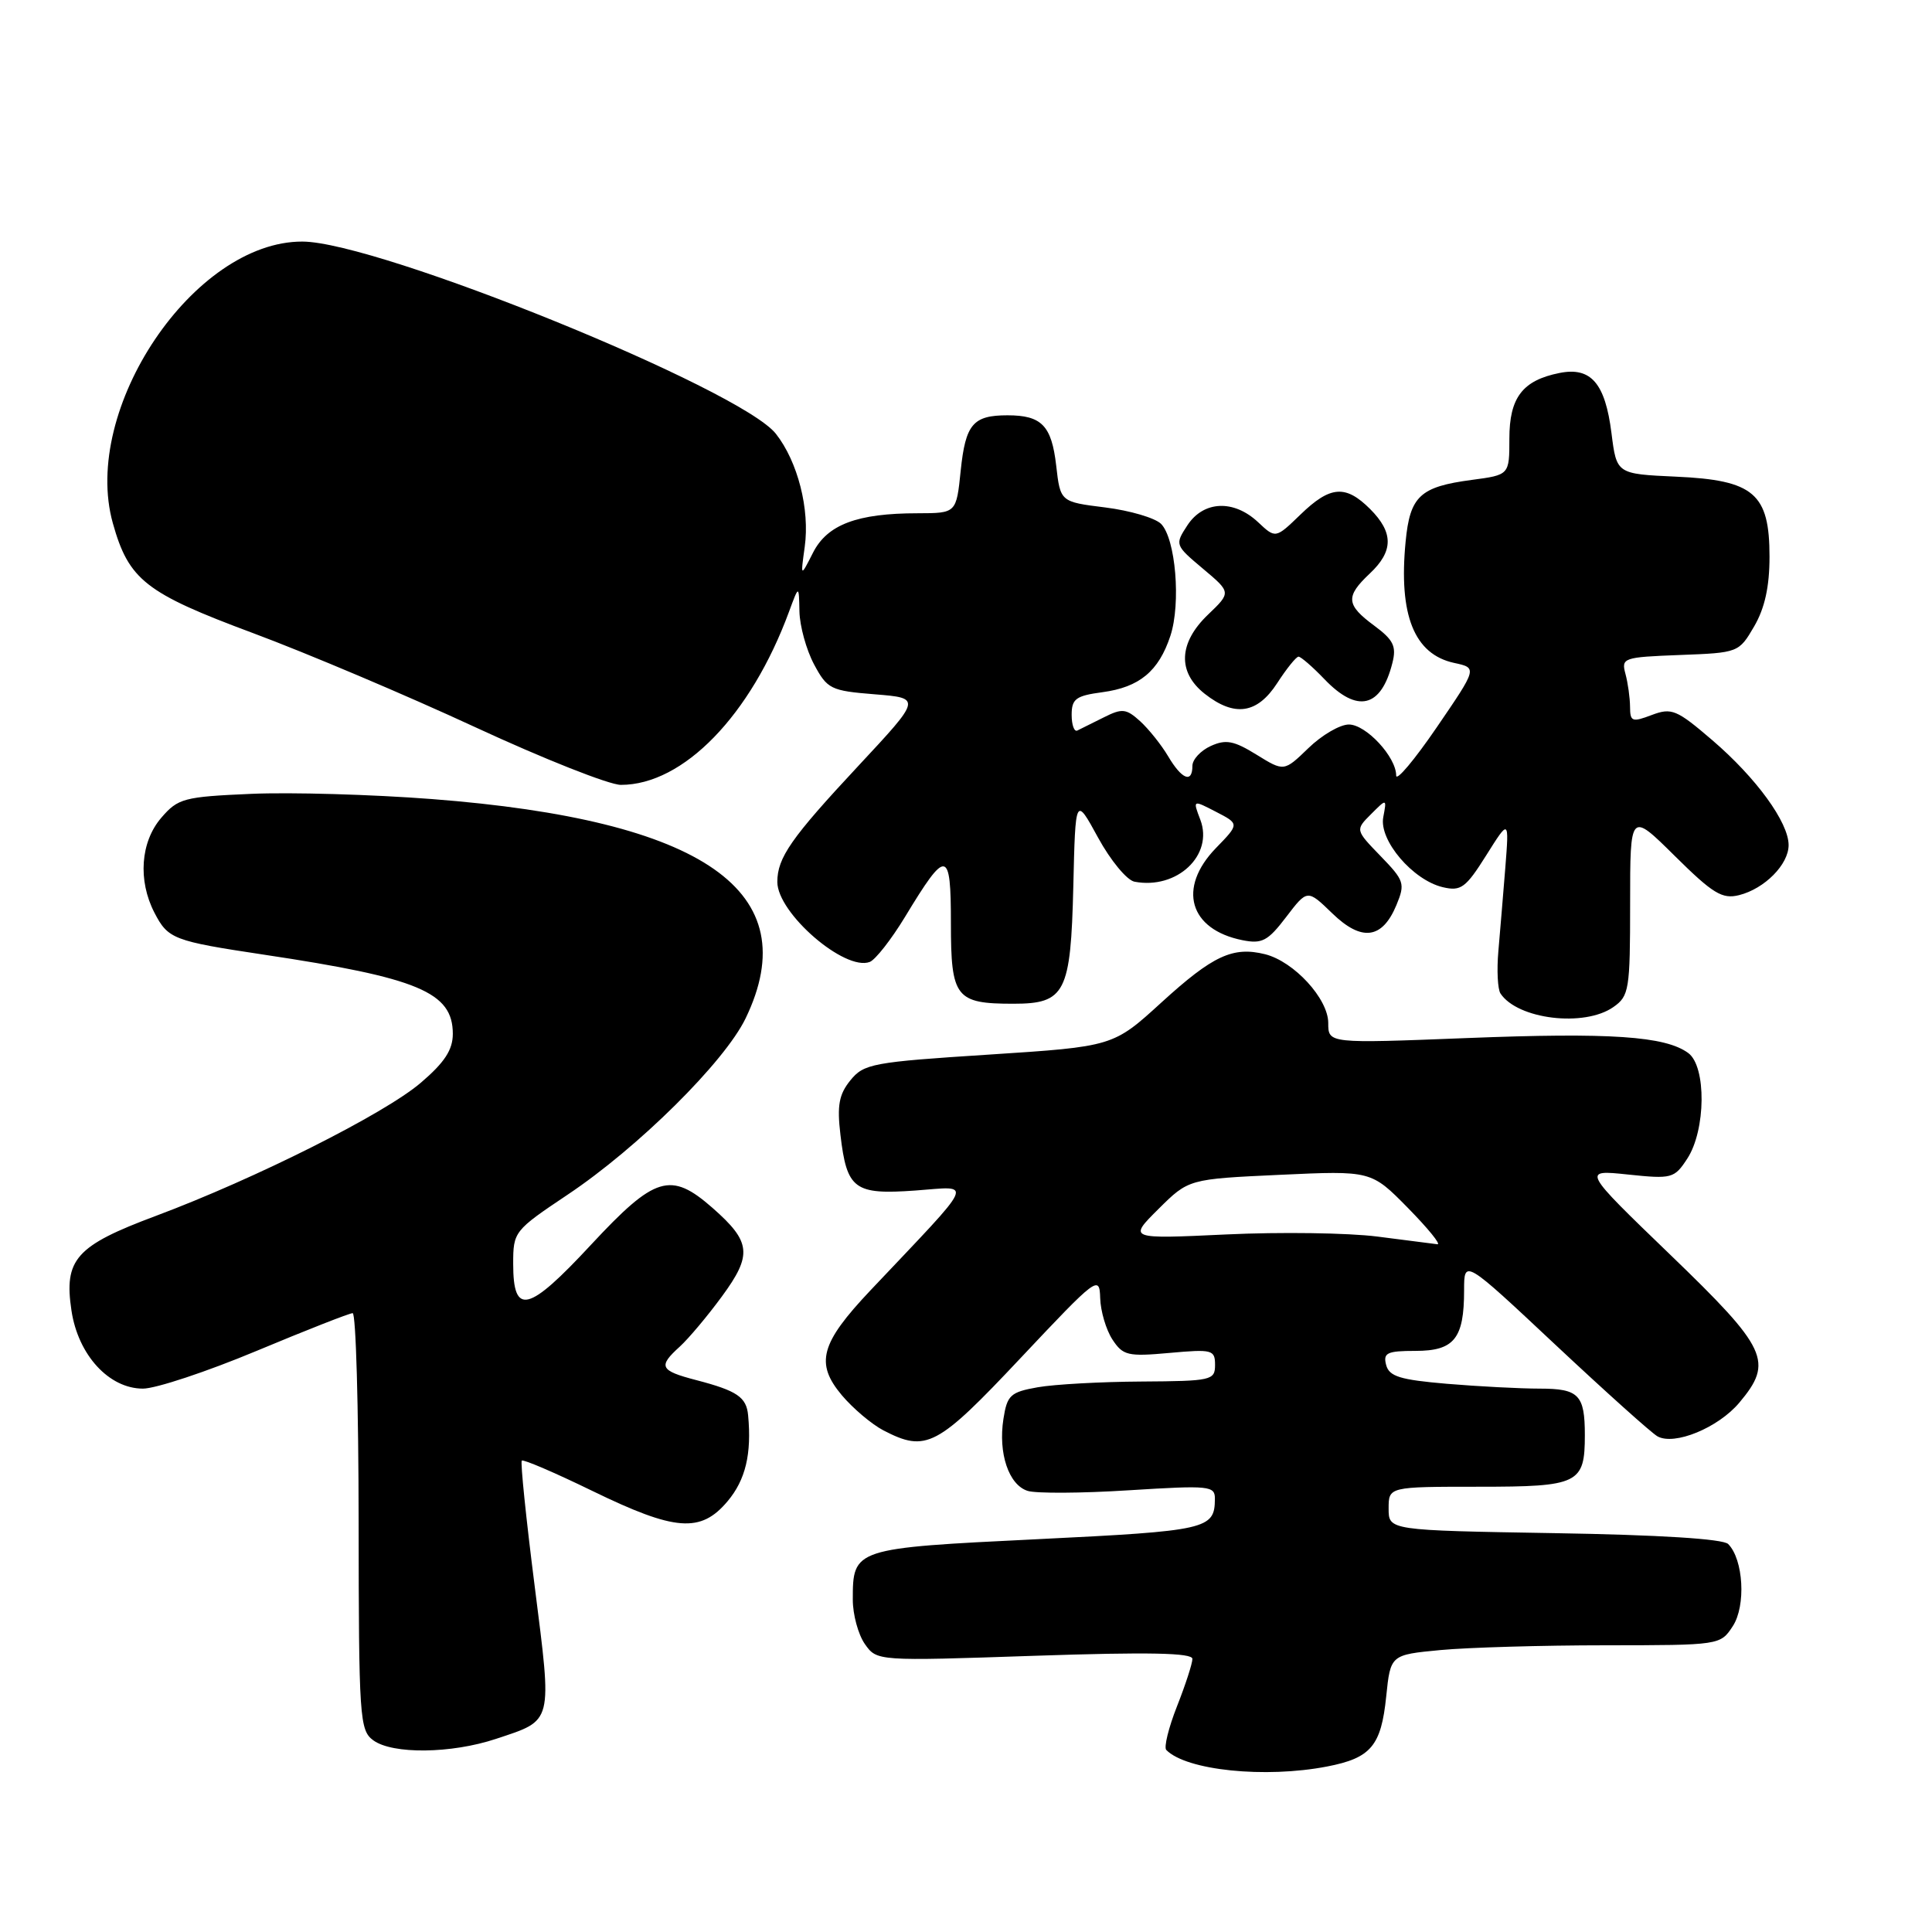 <?xml version="1.0" encoding="UTF-8" standalone="no"?>
<!DOCTYPE svg PUBLIC "-//W3C//DTD SVG 1.1//EN" "http://www.w3.org/Graphics/SVG/1.1/DTD/svg11.dtd" >
<svg xmlns="http://www.w3.org/2000/svg" xmlns:xlink="http://www.w3.org/1999/xlink" version="1.1" viewBox="0 0 256 256">
 <g >
 <path fill="currentColor"
d=" M 175.85 234.07 C 181.65 232.95 183.01 231.35 183.68 224.79 C 184.25 219.27 184.25 219.27 190.88 218.64 C 194.52 218.30 204.35 218.01 212.73 218.01 C 227.89 218.00 227.96 217.99 229.60 215.48 C 231.37 212.78 231.02 206.62 228.99 204.59 C 228.31 203.91 219.87 203.38 205.96 203.15 C 184.00 202.78 184.00 202.78 184.00 199.89 C 184.00 197.00 184.00 197.00 195.96 197.00 C 209.19 197.00 210.00 196.60 210.00 190.15 C 210.00 184.83 209.20 184.00 204.04 184.00 C 201.44 184.00 195.89 183.71 191.73 183.36 C 185.51 182.83 184.07 182.39 183.67 180.86 C 183.25 179.26 183.79 179.00 187.56 179.00 C 192.69 179.00 194.00 177.37 194.00 170.98 C 194.00 166.84 194.00 166.84 206.08 178.17 C 212.73 184.40 218.82 189.87 219.62 190.32 C 221.85 191.58 227.66 189.20 230.47 185.86 C 235.03 180.43 234.23 178.71 221.32 166.26 C 209.63 154.99 209.63 154.99 215.71 155.63 C 221.53 156.24 221.86 156.15 223.57 153.53 C 226.04 149.76 226.12 141.30 223.70 139.53 C 220.65 137.29 213.37 136.80 194.33 137.55 C 176.00 138.27 176.00 138.27 176.00 135.56 C 176.00 132.34 171.47 127.41 167.63 126.44 C 163.37 125.38 160.72 126.61 153.92 132.81 C 147.50 138.67 147.50 138.67 131.04 139.74 C 115.62 140.73 114.46 140.95 112.68 143.15 C 111.17 145.01 110.90 146.48 111.36 150.35 C 112.21 157.60 113.19 158.33 121.30 157.75 C 128.99 157.20 129.56 155.94 115.32 171.00 C 108.70 178.01 107.99 180.64 111.55 184.88 C 113.03 186.63 115.51 188.73 117.07 189.54 C 122.74 192.47 124.16 191.72 135.26 179.92 C 145.38 169.17 145.69 168.94 145.78 172.00 C 145.83 173.73 146.56 176.20 147.40 177.49 C 148.80 179.62 149.44 179.77 154.96 179.27 C 160.63 178.76 161.00 178.85 161.00 180.86 C 161.00 182.90 160.53 183.00 151.25 183.06 C 145.89 183.09 139.70 183.43 137.50 183.82 C 133.89 184.46 133.45 184.86 132.96 188.01 C 132.25 192.56 133.66 196.76 136.17 197.55 C 137.27 197.90 143.30 197.87 149.58 197.47 C 160.33 196.80 161.00 196.87 160.98 198.63 C 160.95 202.63 159.96 202.85 137.48 203.95 C 113.10 205.14 113.00 205.17 113.00 211.97 C 113.00 213.94 113.72 216.58 114.59 217.83 C 116.19 220.11 116.19 220.11 137.09 219.40 C 152.21 218.89 158.00 219.01 158.00 219.81 C 158.00 220.42 157.08 223.25 155.96 226.09 C 154.84 228.93 154.20 231.54 154.54 231.88 C 157.19 234.59 167.63 235.66 175.85 234.07 Z  M 65.72 230.41 C 73.35 227.87 73.17 228.55 70.85 210.19 C 69.71 201.23 68.94 193.73 69.14 193.54 C 69.34 193.34 73.55 195.15 78.50 197.56 C 89.48 202.90 92.85 203.16 96.41 198.92 C 98.79 196.09 99.61 192.66 99.13 187.54 C 98.91 185.12 97.66 184.28 92.25 182.87 C 87.42 181.61 87.16 181.07 90.09 178.42 C 91.23 177.38 93.74 174.40 95.66 171.78 C 99.71 166.26 99.53 164.55 94.42 160.06 C 88.86 155.18 86.80 155.81 78.30 164.95 C 69.98 173.91 68.00 174.39 68.00 167.46 C 68.00 163.20 68.12 163.05 75.20 158.31 C 84.56 152.06 96.01 140.71 98.80 134.93 C 106.90 118.14 93.34 108.66 57.23 105.88 C 49.31 105.27 38.53 104.96 33.28 105.19 C 24.35 105.58 23.59 105.78 21.37 108.36 C 18.62 111.56 18.25 116.65 20.46 120.93 C 22.27 124.43 22.96 124.69 34.98 126.50 C 55.46 129.57 60.00 131.48 60.00 136.99 C 60.00 139.11 58.91 140.78 55.76 143.47 C 50.95 147.59 33.82 156.19 20.63 161.12 C 10.05 165.07 8.45 166.87 9.47 173.66 C 10.35 179.54 14.44 184.00 18.94 184.00 C 20.64 184.00 27.42 181.75 34.00 179.00 C 40.58 176.25 46.31 174.00 46.73 174.00 C 47.16 174.00 47.51 186.42 47.52 201.60 C 47.54 227.64 47.65 229.27 49.46 230.60 C 52.02 232.47 59.80 232.38 65.72 230.41 Z  M 213.78 133.44 C 215.87 131.98 216.00 131.16 216.00 119.72 C 216.00 107.56 216.00 107.56 221.91 113.41 C 226.97 118.42 228.20 119.17 230.44 118.61 C 233.82 117.76 237.00 114.55 237.00 111.98 C 237.00 108.97 232.71 103.07 226.89 98.08 C 222.16 94.02 221.50 93.75 218.87 94.74 C 216.26 95.73 216.00 95.63 215.99 93.66 C 215.98 92.47 215.71 90.51 215.38 89.29 C 214.81 87.17 215.09 87.08 222.59 86.79 C 230.34 86.50 230.41 86.47 232.43 83.01 C 233.84 80.60 234.47 77.74 234.47 73.77 C 234.47 65.39 232.41 63.62 222.08 63.16 C 214.21 62.80 214.21 62.80 213.53 57.40 C 212.70 50.78 210.81 48.59 206.65 49.42 C 201.74 50.40 200.00 52.68 200.00 58.12 C 200.00 62.93 200.00 62.93 195.02 63.59 C 188.15 64.50 186.83 65.74 186.25 71.78 C 185.31 81.51 187.39 86.69 192.68 87.84 C 195.76 88.50 195.76 88.50 190.38 96.37 C 187.42 100.70 185.00 103.58 185.00 102.76 C 185.00 100.30 181.01 96.00 178.73 96.00 C 177.55 96.00 175.14 97.41 173.37 99.13 C 170.14 102.25 170.14 102.25 166.50 100.00 C 163.49 98.14 162.43 97.94 160.43 98.85 C 159.09 99.46 158.00 100.64 158.00 101.48 C 158.00 103.83 156.60 103.28 154.79 100.22 C 153.89 98.70 152.21 96.60 151.07 95.56 C 149.22 93.89 148.69 93.83 146.25 95.06 C 144.74 95.82 143.16 96.60 142.75 96.80 C 142.34 97.00 142.00 96.06 142.00 94.72 C 142.00 92.60 142.56 92.19 146.08 91.72 C 150.98 91.06 153.53 88.95 155.08 84.26 C 156.50 79.96 155.78 71.36 153.84 69.41 C 153.05 68.63 149.73 67.65 146.45 67.24 C 140.50 66.50 140.50 66.50 139.95 61.68 C 139.34 56.39 138.02 55.03 133.50 55.03 C 128.93 55.03 127.94 56.20 127.30 62.34 C 126.72 68.00 126.72 68.00 121.61 68.01 C 113.57 68.01 109.61 69.51 107.72 73.25 C 106.07 76.50 106.07 76.50 106.63 72.46 C 107.32 67.48 105.71 61.17 102.81 57.48 C 98.13 51.54 50.11 32.04 40.07 32.01 C 25.69 31.97 10.72 54.20 14.95 69.32 C 17.06 76.85 19.27 78.58 33.50 83.88 C 40.65 86.54 53.92 92.16 62.98 96.36 C 72.05 100.56 80.73 104.00 82.27 104.00 C 90.55 104.00 99.49 94.79 104.55 81.05 C 105.86 77.50 105.86 77.50 105.93 81.02 C 105.97 82.95 106.84 86.10 107.86 88.02 C 109.62 91.31 110.07 91.53 115.92 92.00 C 122.11 92.50 122.11 92.50 113.72 101.50 C 104.83 111.03 103.00 113.65 103.00 116.86 C 103.00 120.99 111.94 128.73 115.25 127.46 C 116.00 127.17 118.10 124.49 119.91 121.51 C 125.43 112.39 126.00 112.46 126.00 122.34 C 126.00 132.19 126.63 133.00 134.28 133.00 C 141.15 133.00 141.88 131.57 142.22 117.46 C 142.50 105.50 142.50 105.50 145.50 110.99 C 147.15 114.01 149.32 116.64 150.33 116.83 C 155.96 117.90 160.83 113.31 159.05 108.62 C 158.04 105.97 158.04 105.97 161.13 107.57 C 164.23 109.17 164.23 109.17 161.11 112.38 C 155.99 117.67 157.58 123.17 164.63 124.58 C 167.23 125.10 168.00 124.69 170.43 121.50 C 173.23 117.83 173.23 117.83 176.52 121.01 C 180.42 124.80 183.16 124.45 185.04 119.91 C 186.21 117.08 186.08 116.68 182.93 113.43 C 179.58 109.97 179.58 109.97 181.67 107.88 C 183.76 105.79 183.76 105.79 183.29 108.28 C 182.70 111.34 187.21 116.63 191.19 117.56 C 193.58 118.12 194.22 117.65 196.93 113.34 C 199.97 108.50 199.97 108.50 199.46 115.00 C 199.17 118.58 198.76 123.55 198.54 126.05 C 198.32 128.56 198.45 131.07 198.82 131.64 C 201.08 135.07 209.93 136.14 213.78 133.44 Z  M 169.24 90.51 C 170.48 88.59 171.75 87.02 172.06 87.01 C 172.37 87.01 173.92 88.35 175.50 90.00 C 179.86 94.55 183.01 93.79 184.50 87.84 C 185.06 85.64 184.64 84.79 182.09 82.90 C 178.35 80.14 178.26 79.05 181.50 76.00 C 184.65 73.04 184.67 70.58 181.55 67.45 C 178.29 64.20 176.26 64.36 172.31 68.19 C 169.02 71.37 169.02 71.37 166.70 69.19 C 163.48 66.17 159.48 66.34 157.34 69.60 C 155.66 72.17 155.68 72.23 159.39 75.35 C 163.14 78.50 163.14 78.50 160.07 81.44 C 156.16 85.18 156.00 89.07 159.63 91.93 C 163.59 95.04 166.59 94.60 169.24 90.51 Z  M 182.50 163.85 C 178.65 163.36 169.65 163.23 162.50 163.57 C 149.50 164.18 149.50 164.18 153.50 160.20 C 157.50 156.23 157.50 156.23 169.59 155.67 C 181.69 155.11 181.69 155.11 186.56 160.06 C 189.23 162.78 190.99 164.94 190.46 164.87 C 189.93 164.80 186.35 164.34 182.50 163.85 Z "/>
</g>
</svg>